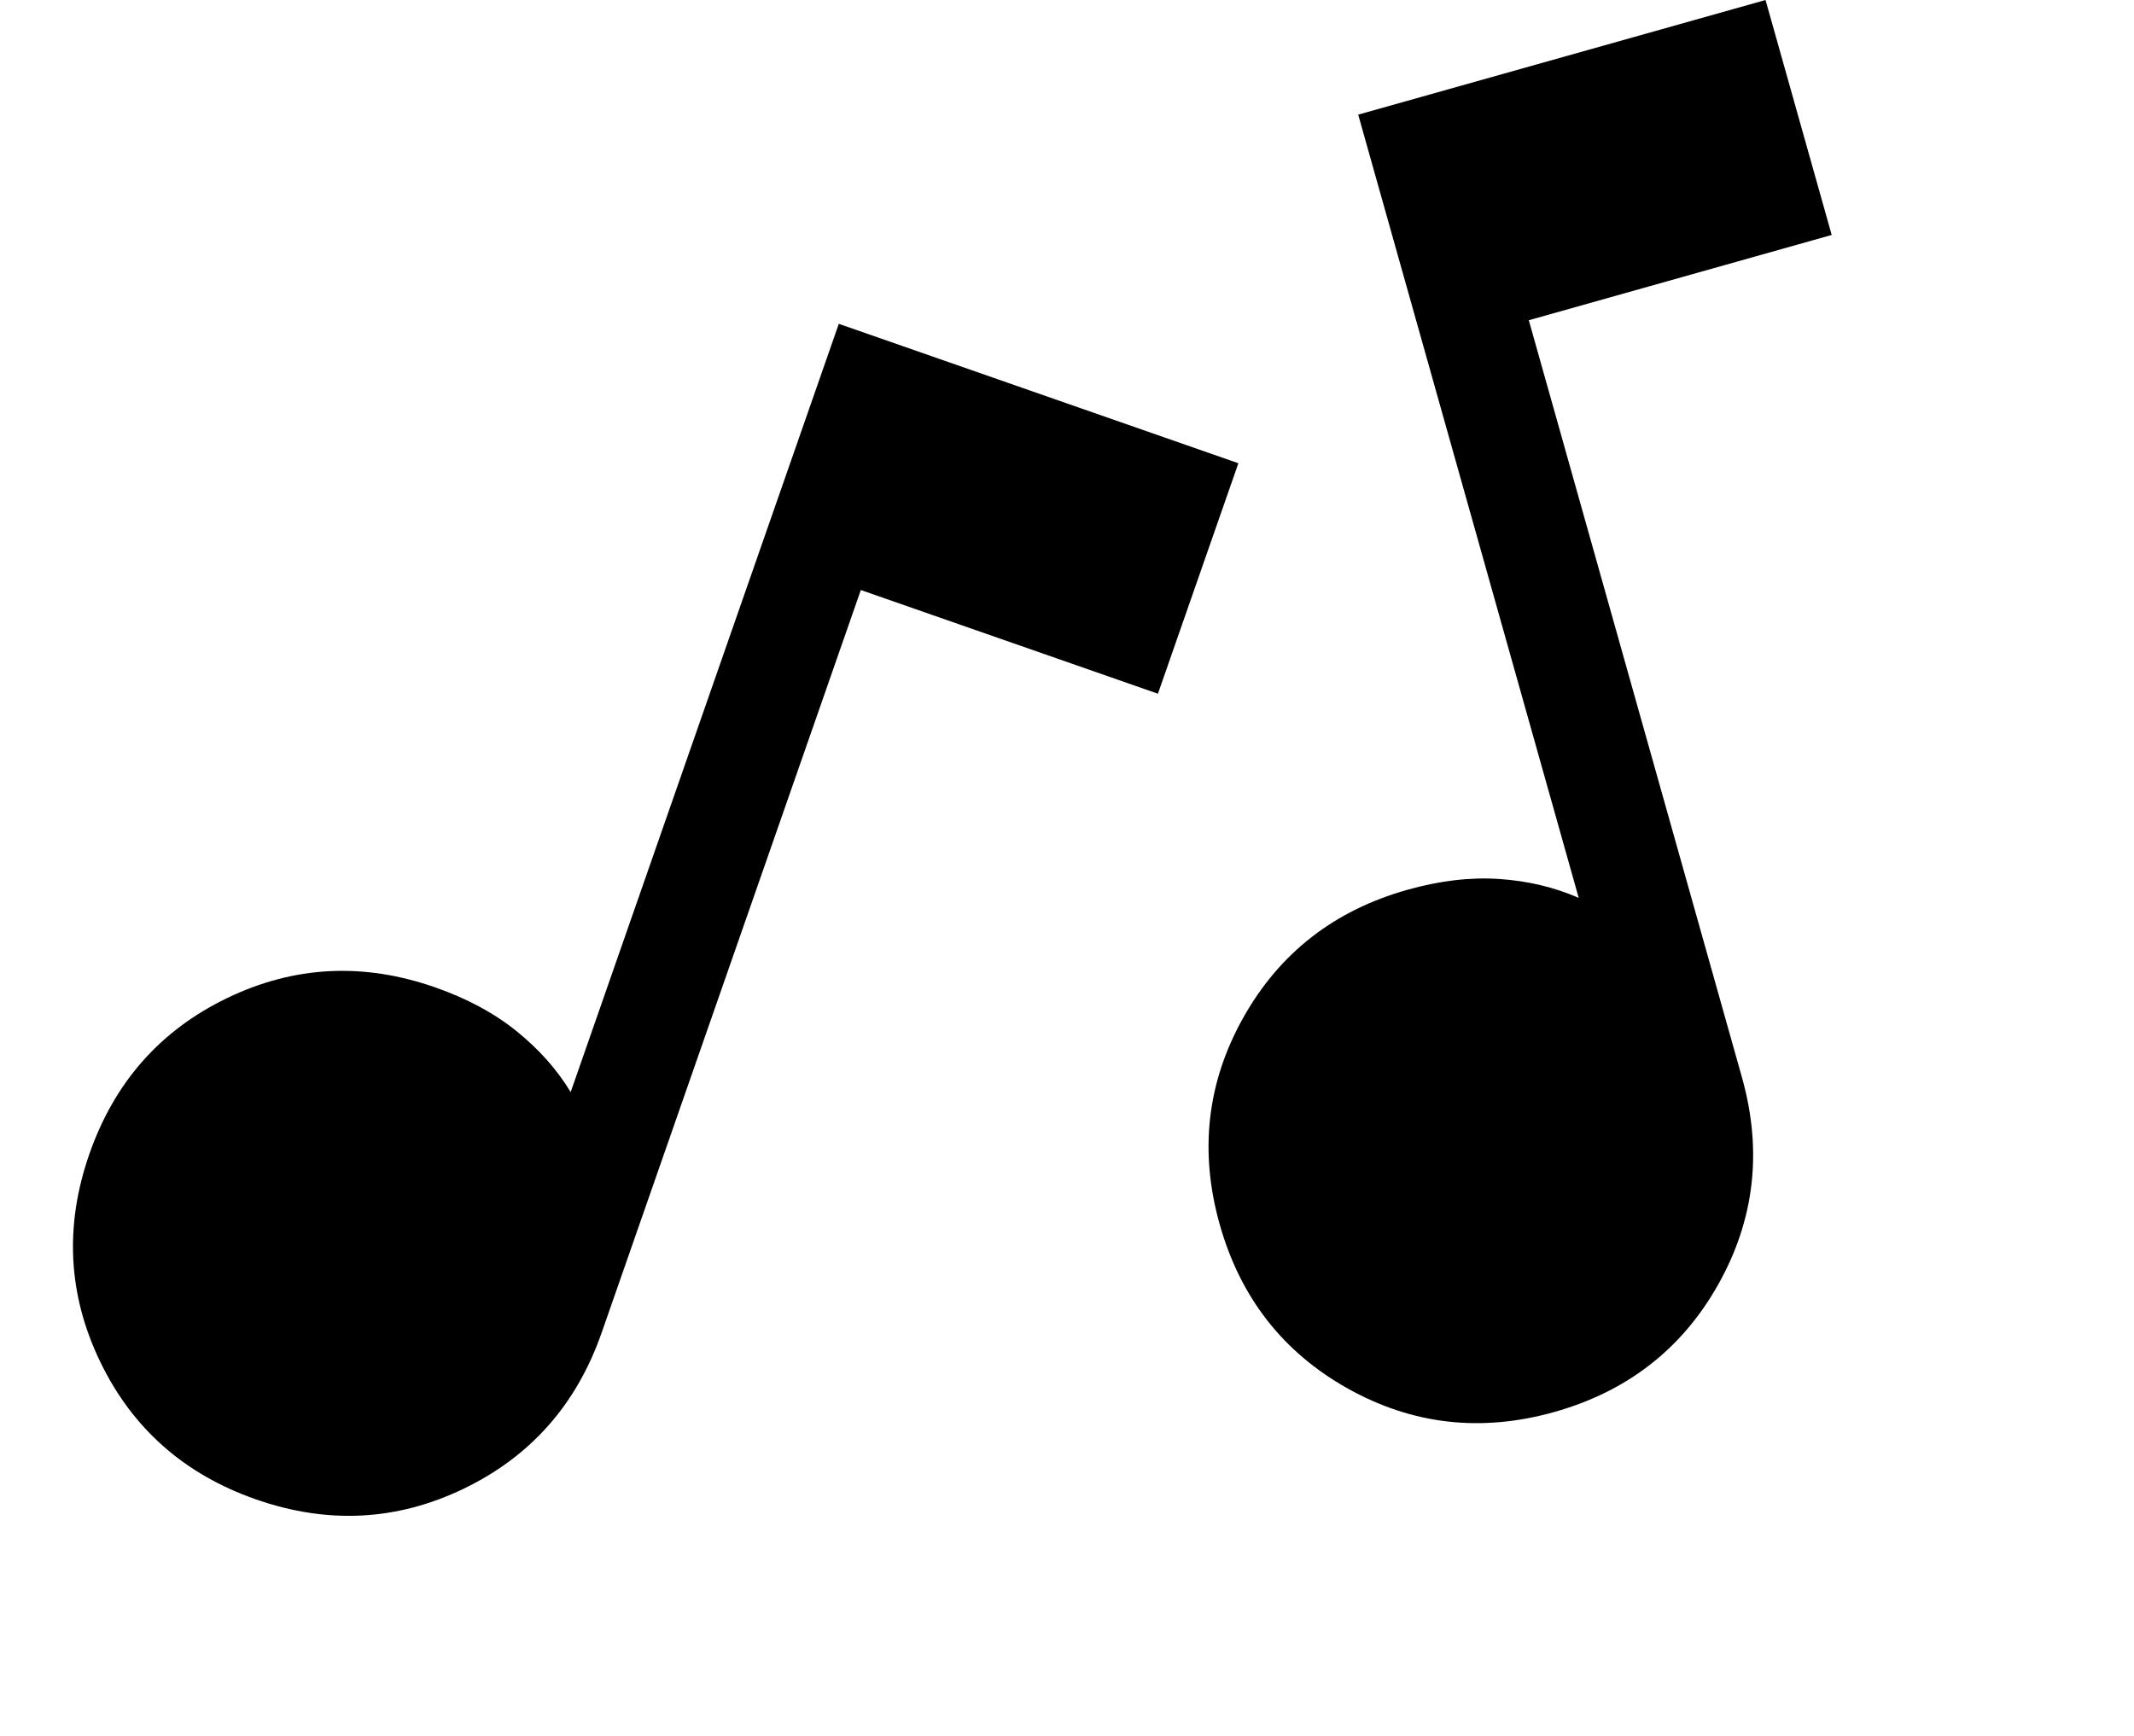 <svg width="59" fill="#ffffff" height="48" xmlns="http://www.w3.org/2000/svg" class="bi">
<path  d="M7.081 41.461C5.098 40.769 3.661 39.5 2.77 37.653C1.879 35.806 1.779 33.891 2.471 31.909C3.163 29.926 4.432 28.489 6.279 27.598C8.126 26.706 10.041 26.607 12.023 27.299C12.905 27.606 13.655 28.009 14.276 28.508C14.896 29.007 15.397 29.57 15.778 30.197L23.191 8.954L34.238 12.809L32.014 19.182L23.8 16.315L16.634 36.851C15.942 38.834 14.672 40.271 12.825 41.162C10.979 42.053 9.064 42.153 7.081 41.461Z" fill="currentColor"/>
<path  d="M42.974 39.043C40.953 39.612 39.048 39.395 37.259 38.392C35.47 37.389 34.291 35.877 33.722 33.856C33.153 31.834 33.37 29.929 34.373 28.14C35.376 26.352 36.888 25.173 38.91 24.604C39.808 24.351 40.654 24.251 41.449 24.305C42.243 24.358 42.976 24.533 43.648 24.828L37.551 3.17L48.813 1.17436e-06L50.642 6.497L42.268 8.855L48.161 29.791C48.73 31.813 48.513 33.718 47.511 35.506C46.508 37.295 44.995 38.474 42.974 39.043Z" fill="currentColor"/>
</svg>